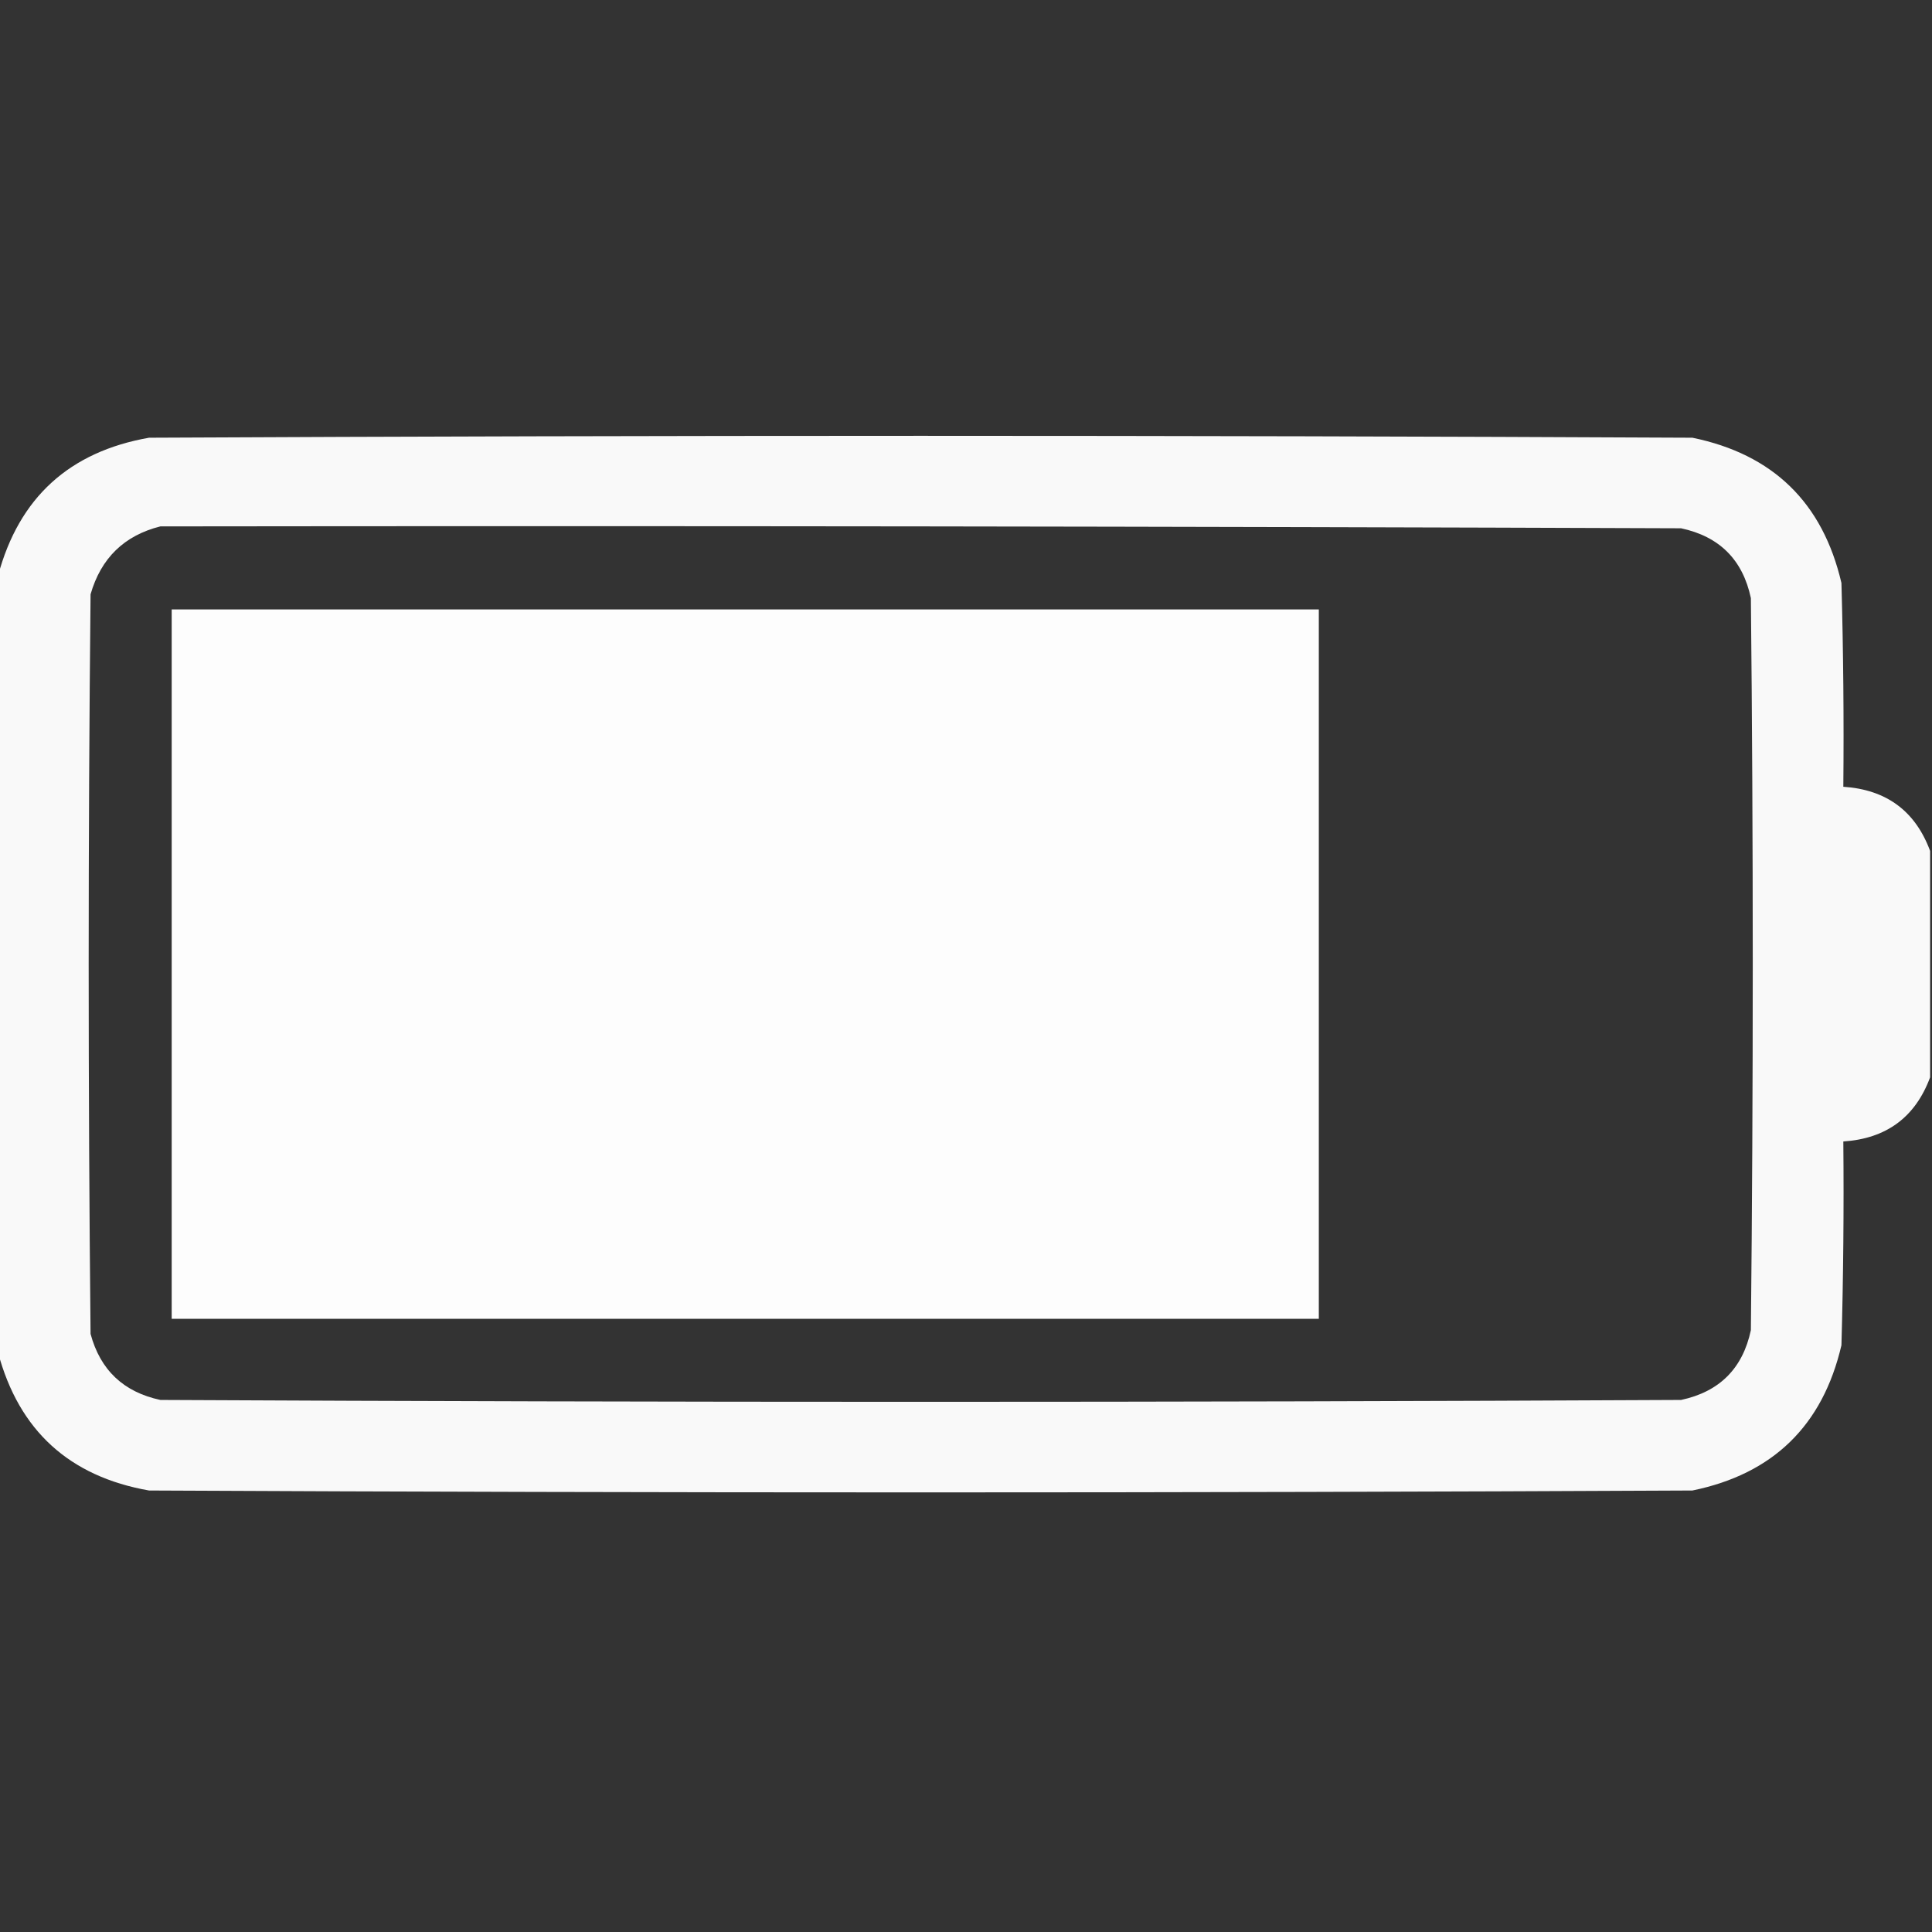 <?xml version="1.0" encoding="UTF-8"?>
<!DOCTYPE svg PUBLIC "-//W3C//DTD SVG 1.1//EN" "http://www.w3.org/Graphics/SVG/1.1/DTD/svg11.dtd">
<svg xmlns="http://www.w3.org/2000/svg" version="1.1" width="512px" height="512px" style="shape-rendering:geometricPrecision; text-rendering:geometricPrecision; image-rendering:optimizeQuality; fill-rule:evenodd; clip-rule:evenodd" xmlns:xlink="http://www.w3.org/1999/xlink">
<rect width="100%" height="100%" fill="#333333" stroke="none"/>
<g><path style="opacity:0.968" fill="#ffffff" d="M 511.5,225.5 C 511.5,245.5 511.5,265.5 511.5,285.5C 507.575,296.077 499.908,301.743 488.5,302.5C 488.667,320.503 488.5,338.503 488,356.5C 483.049,377.784 469.882,390.618 448.5,395C 312.167,395.667 175.833,395.667 39.5,395C 18.37,391.284 5.037,379.118 -0.5,358.5C -0.5,289.833 -0.5,221.167 -0.5,152.5C 5.037,131.882 18.37,119.716 39.5,116C 175.833,115.333 312.167,115.333 448.5,116C 469.882,120.382 483.049,133.216 488,154.5C 488.5,172.497 488.667,190.497 488.5,208.5C 499.908,209.257 507.575,214.923 511.5,225.5 Z M 42.5,139.5 C 176.834,139.333 311.167,139.5 445.5,140C 455.676,142.176 461.842,148.342 464,158.5C 464.667,223.167 464.667,287.833 464,352.5C 461.842,362.658 455.676,368.824 445.5,371C 311.167,371.667 176.833,371.667 42.5,371C 32.743,368.909 26.576,363.075 24,353.5C 23.333,288.167 23.333,222.833 24,157.5C 26.755,147.911 32.921,141.911 42.5,139.5 Z"/></g>
<g><path style="opacity:0.986" fill="#ffffff" d="M 45.5,161.5 C 146.833,161.5 248.167,161.5 349.5,161.5C 349.5,224.167 349.5,286.833 349.5,349.5C 248.167,349.5 146.833,349.5 45.5,349.5C 45.5,286.833 45.5,224.167 45.5,161.5 Z"/></g>
</svg>
